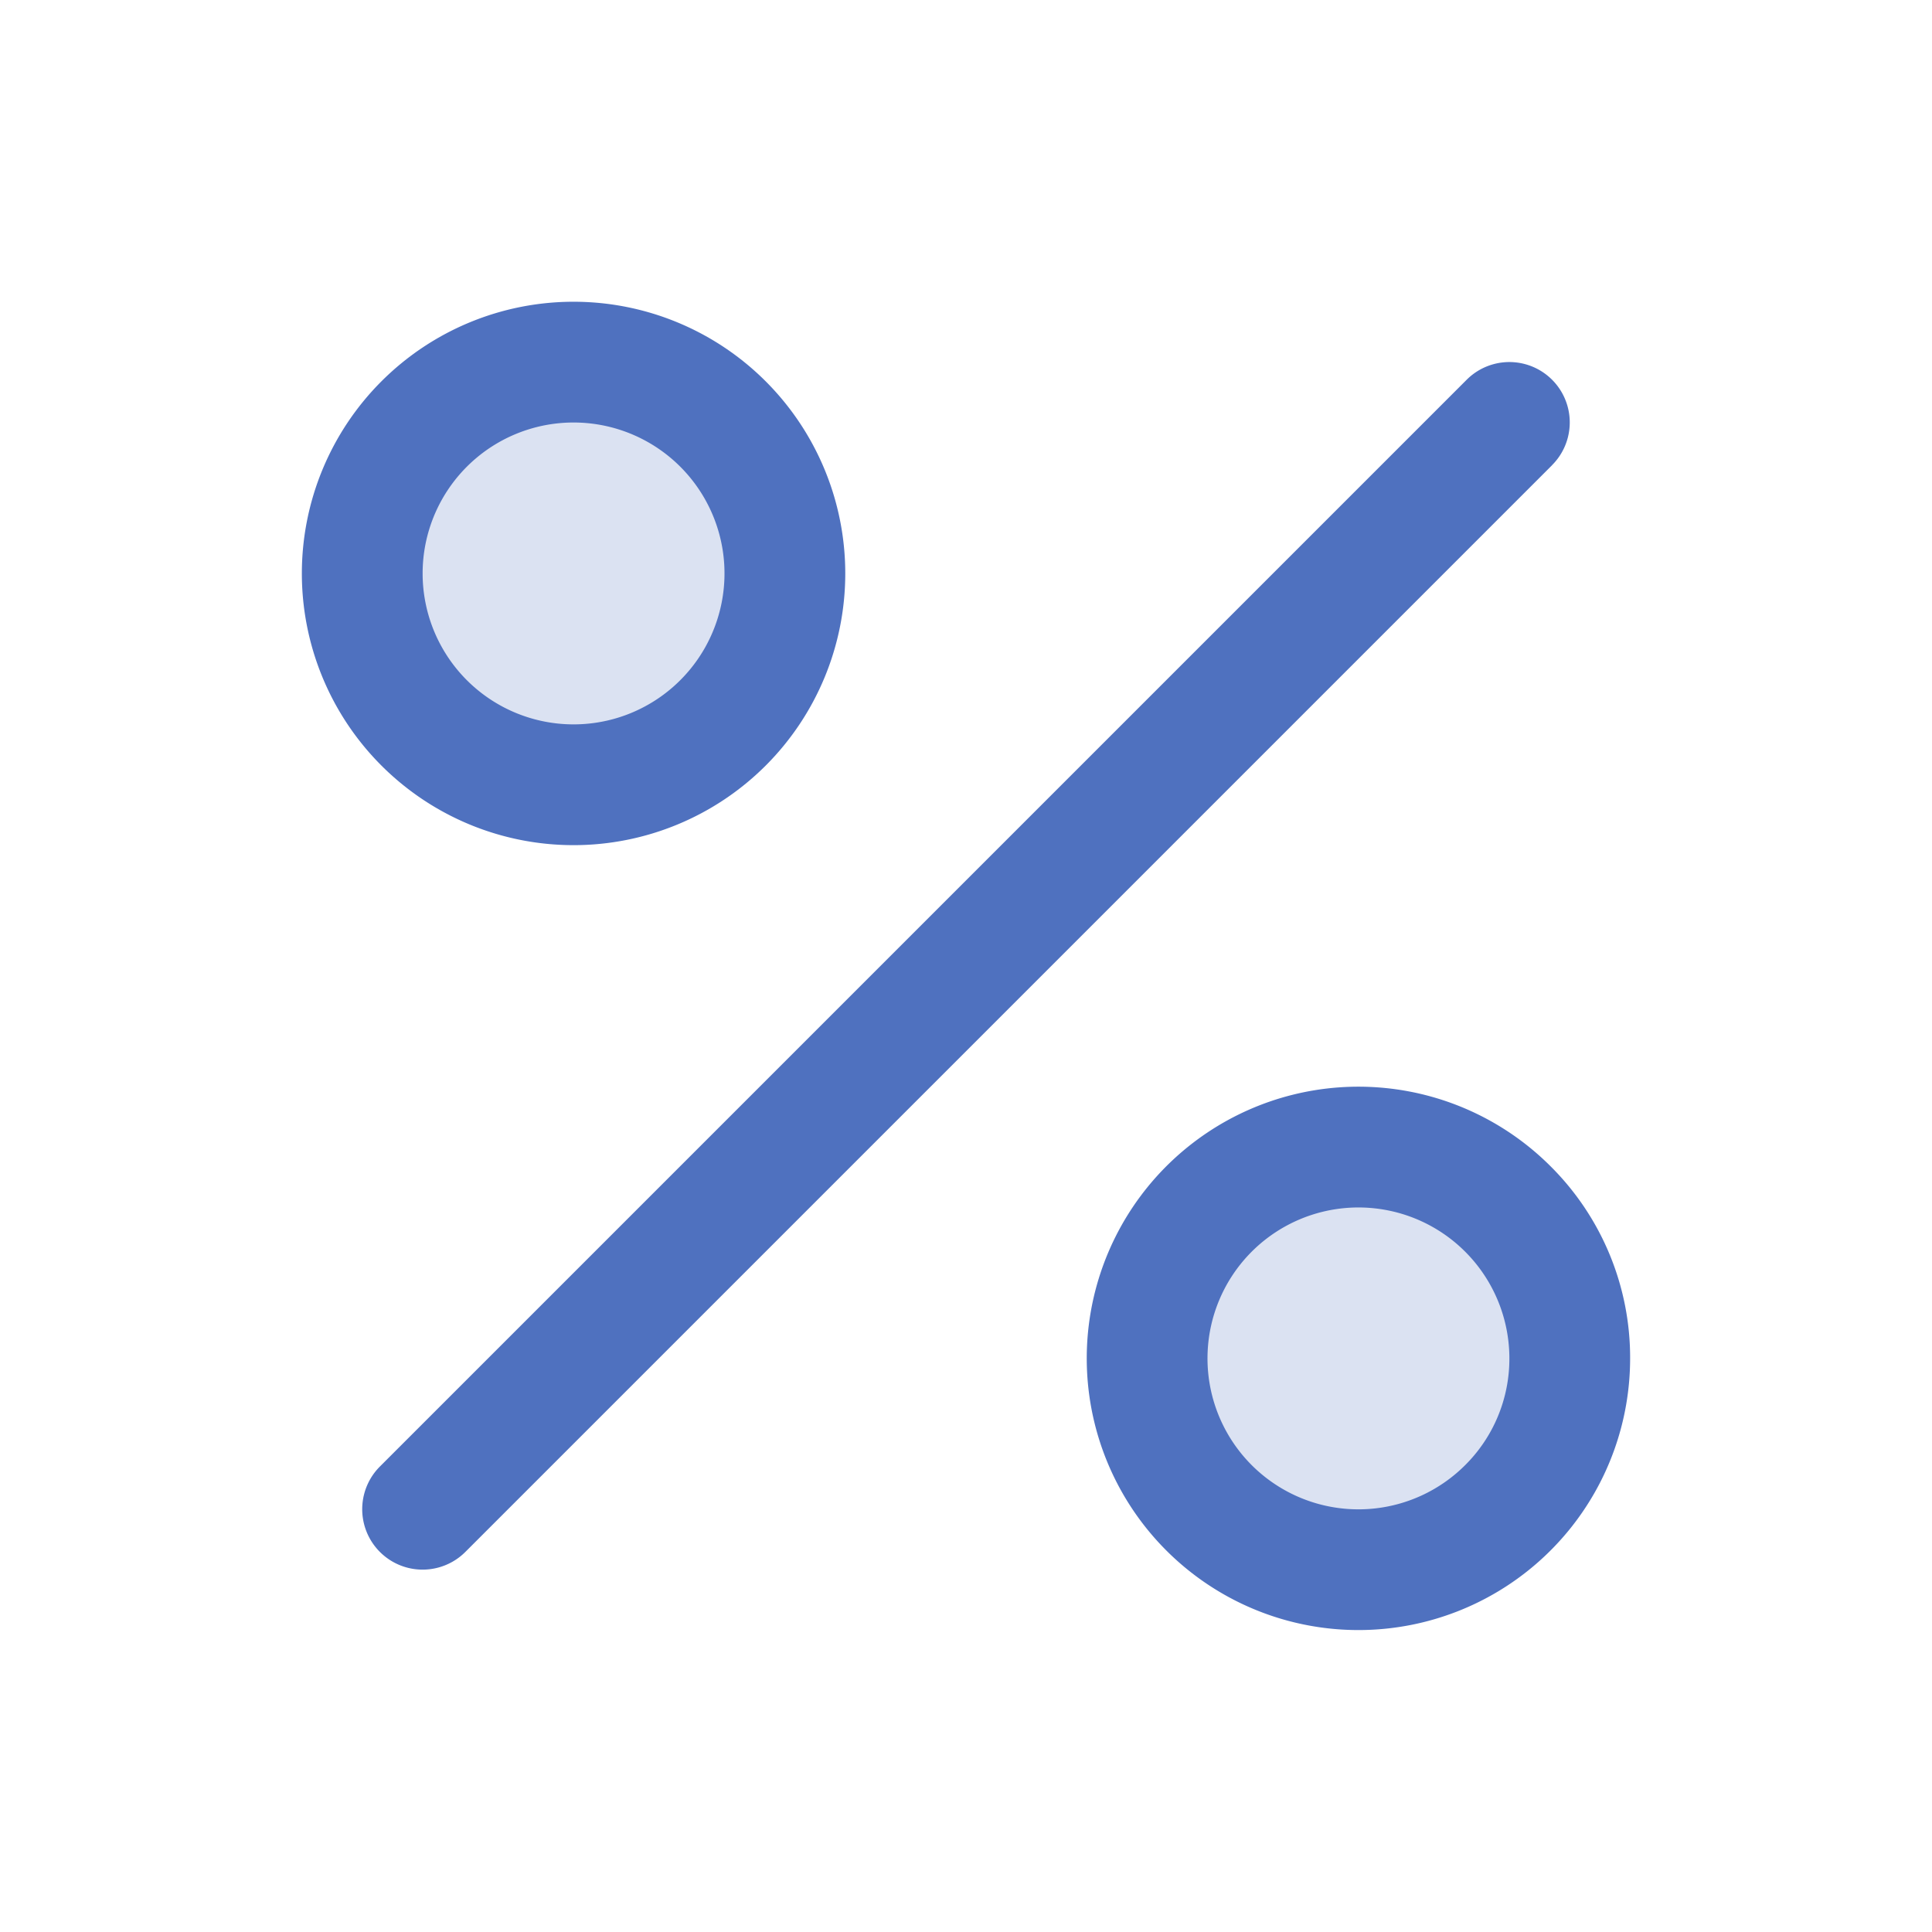 <svg xmlns="http://www.w3.org/2000/svg" viewBox="0 0 256 256" fill="#4F71BF"><path d="M95.8,56.2a28,28,0,1,1-39.6,0A28,28,0,0,1,95.8,56.2Zm104,104a28,28,0,1,0,0,39.6A28,28,0,0,0,199.8,160.2Z" opacity="0.2"/><path d="M205.66,61.64l-144,144a8,8,0,0,1-11.32-11.32l144-144a8,8,0,0,1,11.32,11.31ZM50.54,101.44a36,36,0,0,1,50.92-50.91h0a36,36,0,0,1-50.92,50.91ZM56,76A20,20,0,1,0,90.14,61.84h0A20,20,0,0,0,56,76ZM216,180a36,36,0,1,1-10.54-25.46h0A35.76,35.76,0,0,1,216,180Zm-16,0a20,20,0,1,0-5.86,14.14A19.87,19.87,0,0,0,200,180Z"/></svg>